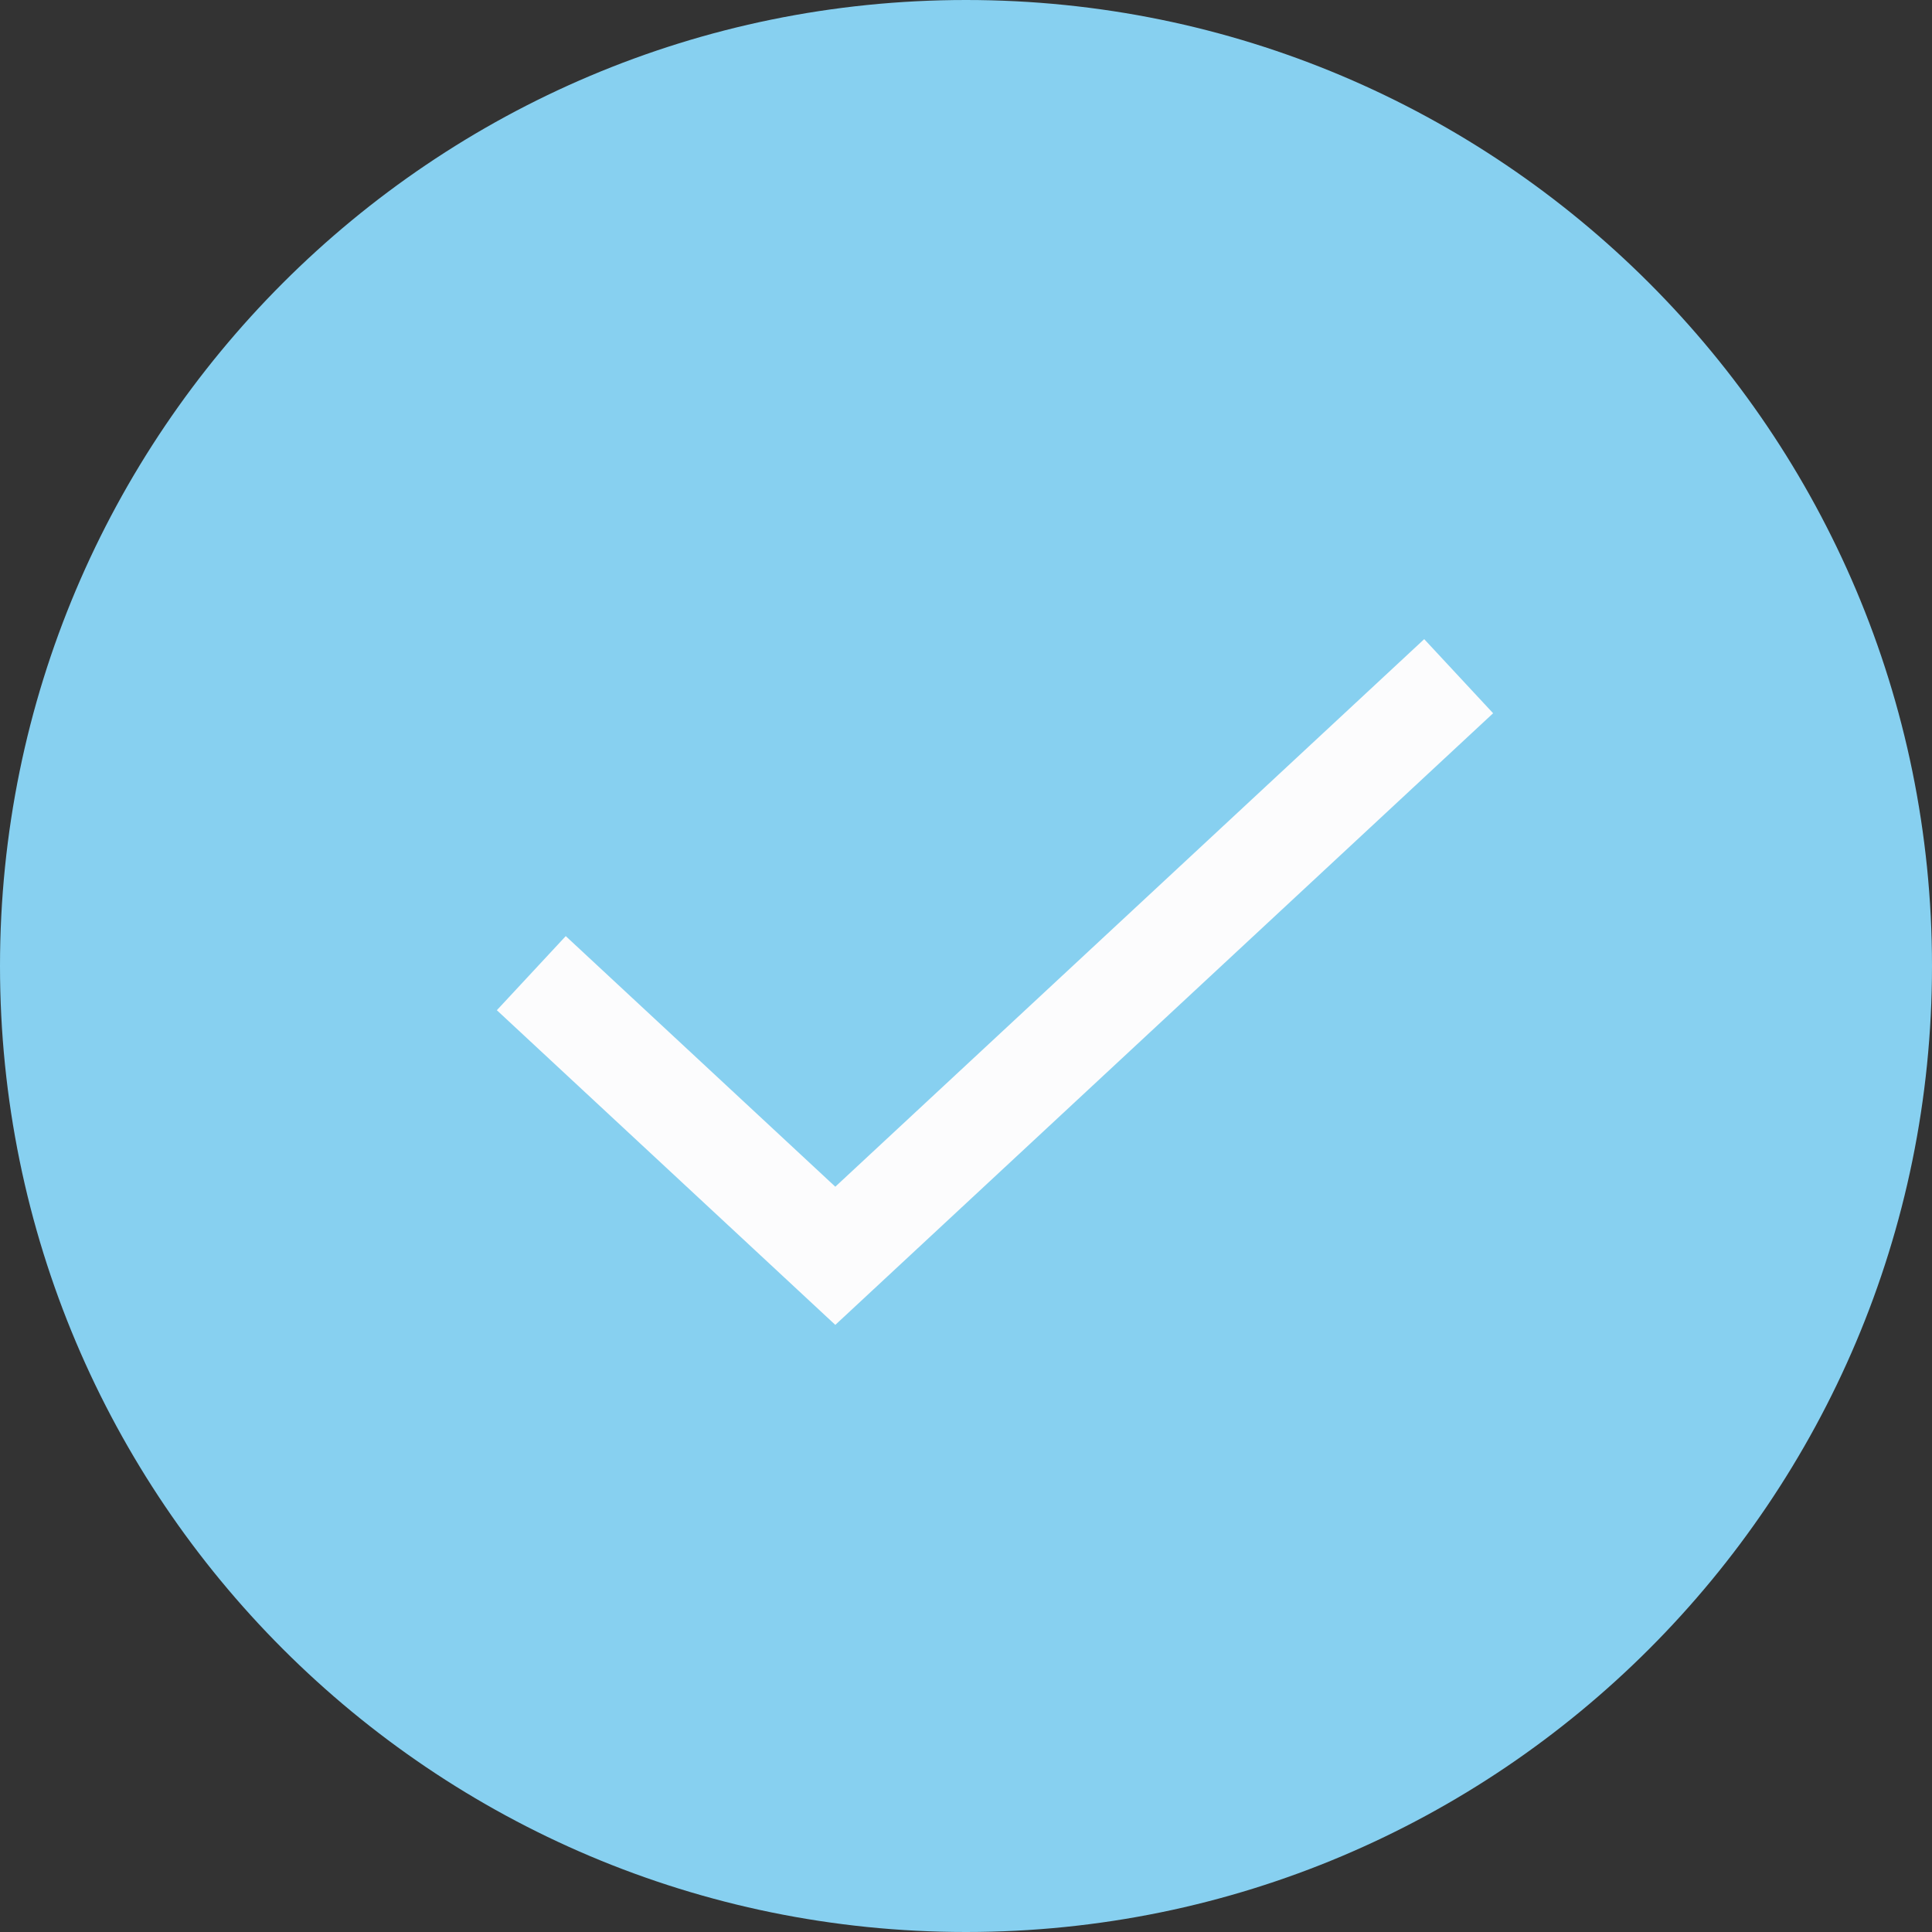 <svg width="48" height="48" viewBox="0 0 48 48" fill="none" xmlns="http://www.w3.org/2000/svg">
<rect x="0" y="0" width="48" height="48" fill="#333333" stroke="none"/>
<path d="M24 48C37.255 48 48 37.255 48 24C48 10.745 37.255 0 24 0C10.745 0 0 10.745 0 24C0 37.255 10.745 48 24 48Z" fill="#87D0F0"/>
<path d="M13.2 24.178L20.753 31.2L36.24 16.8" stroke="#FCFCFD" stroke-width="2.514" stroke-miterlimit="10"/>
</svg>
